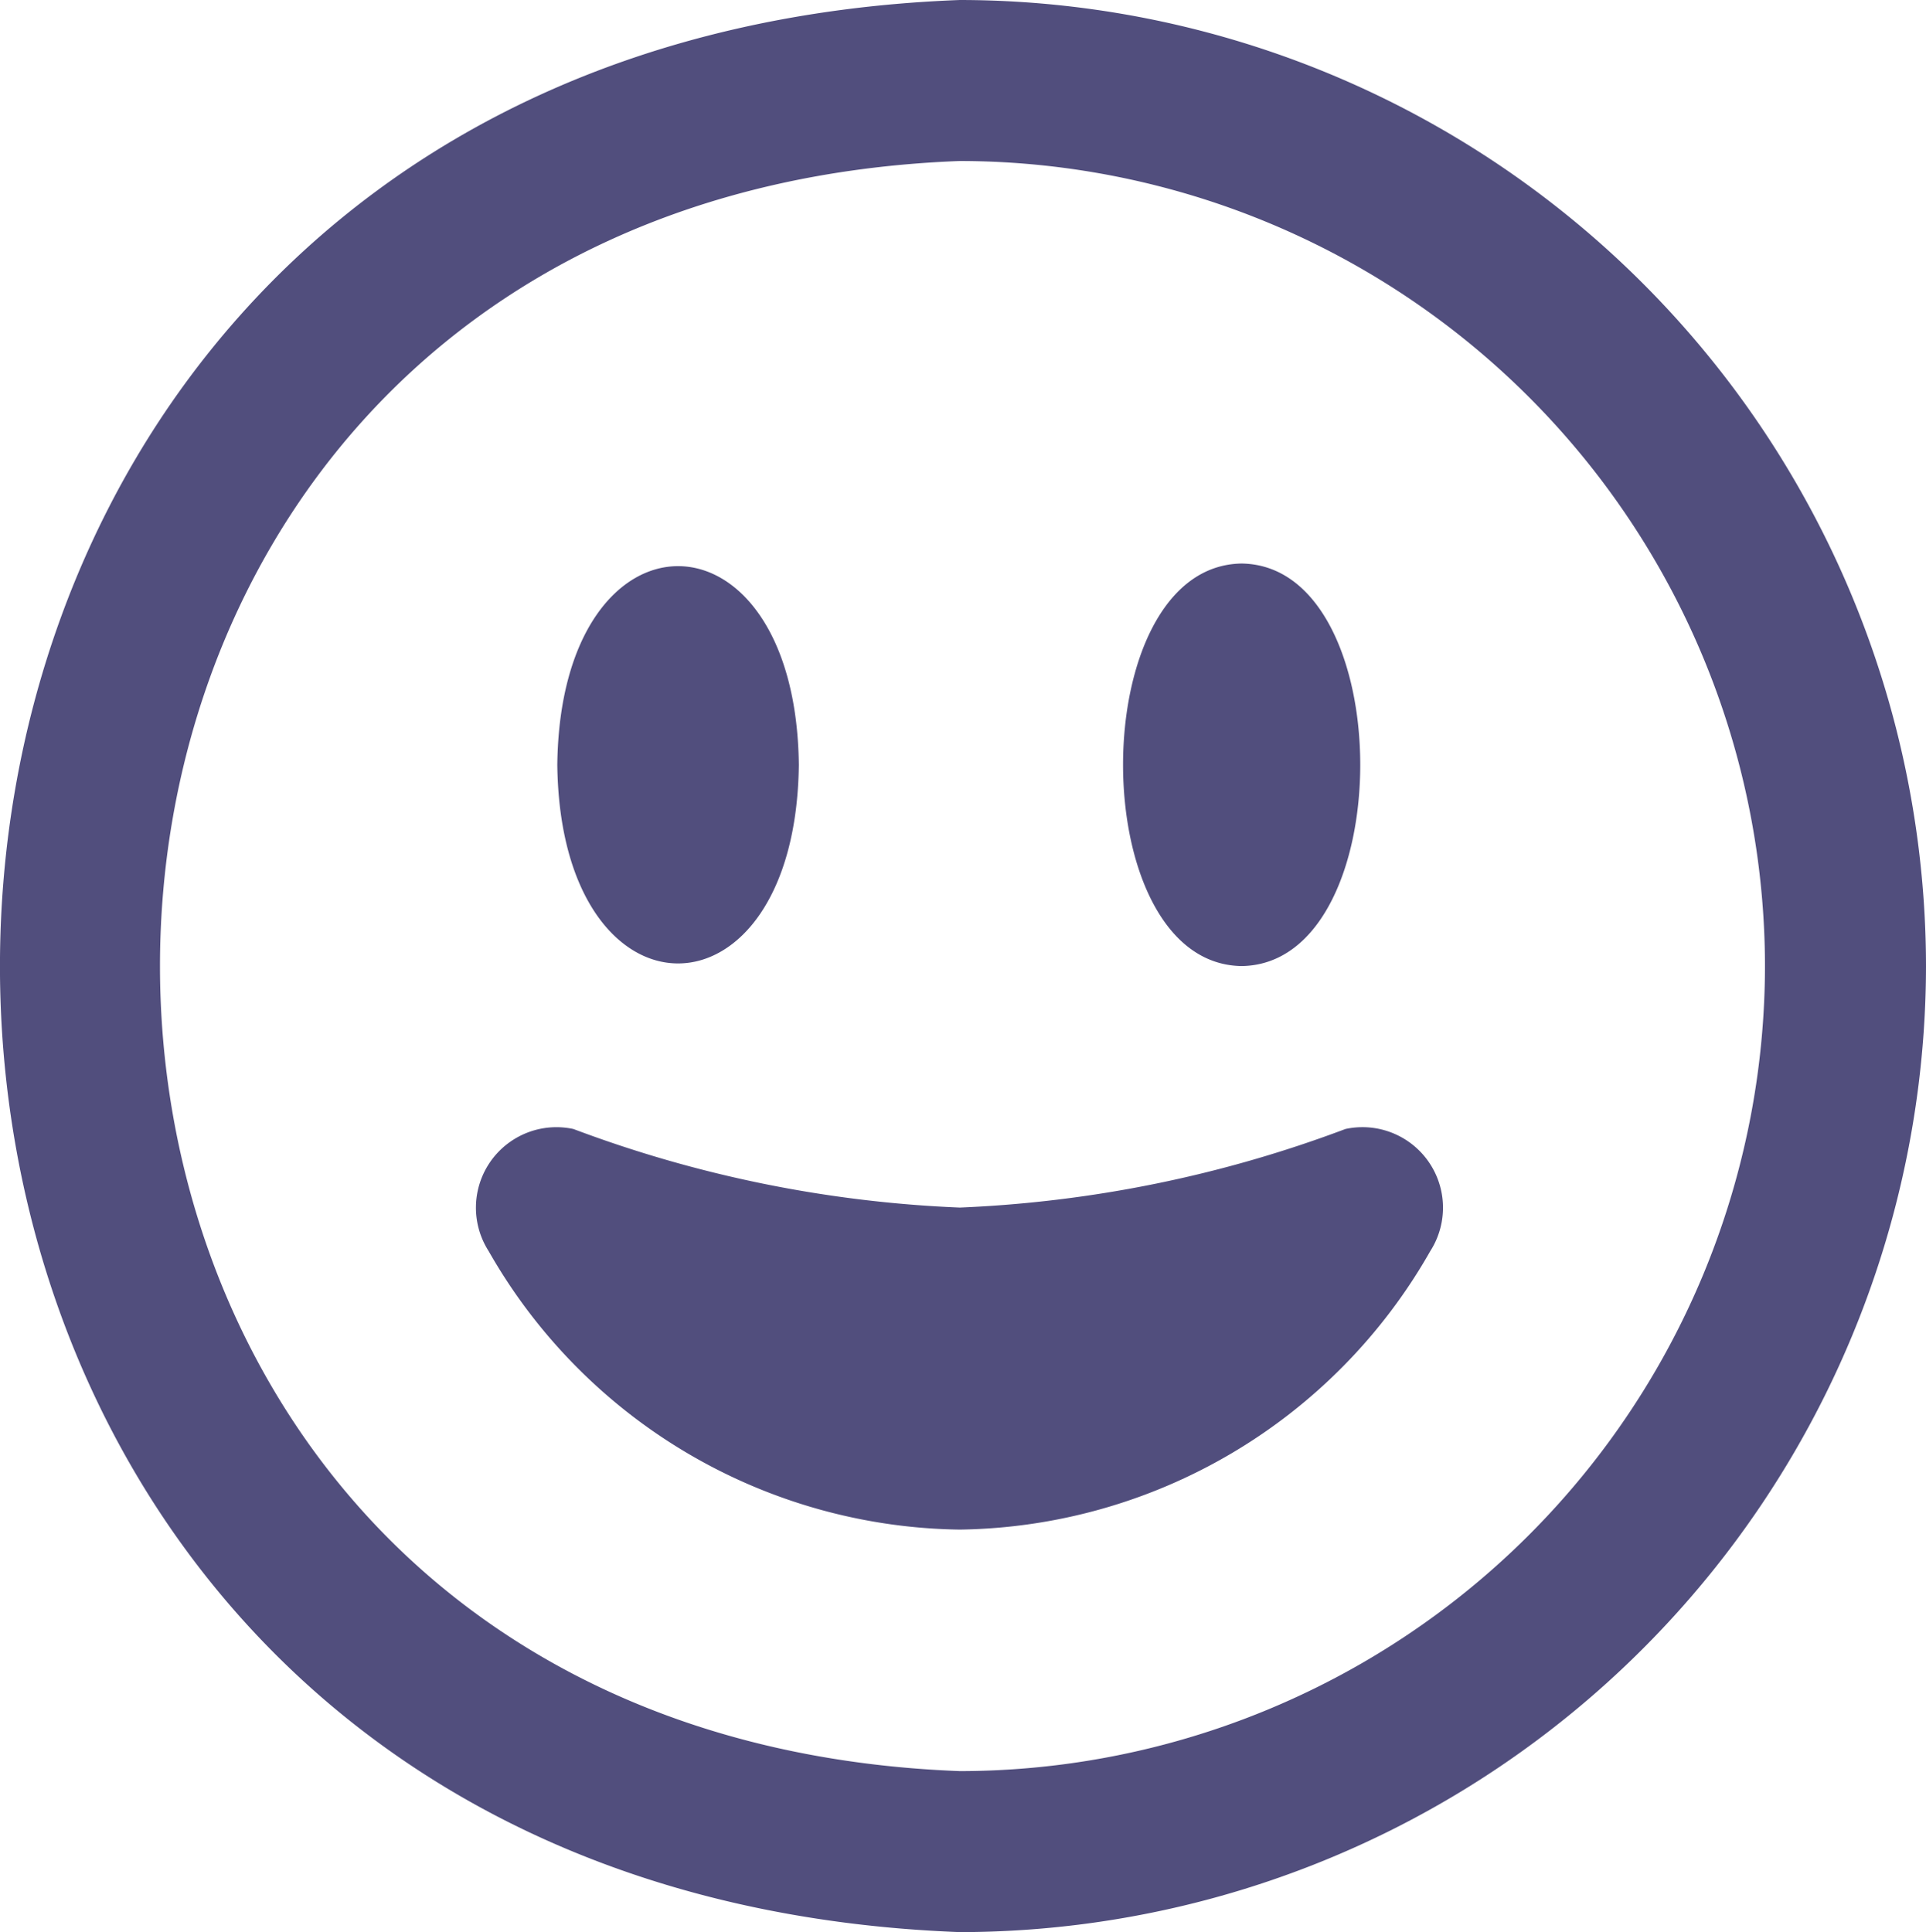 <svg xmlns="http://www.w3.org/2000/svg" width="23.922" height="24" viewBox="0 0 23.922 24">
  <path id="grin-alt" d="M7,9.5c.039-3.29,2.961-3.29,3,0C9.961,12.79,7.039,12.79,7,9.5ZM15.5,12c1.964-.027,1.964-4.973,0-5C13.536,7.027,13.536,11.973,15.5,12ZM24,12A12.013,12.013,0,0,1,12,24C-3.9,23.4-3.893.6,12,0A12.013,12.013,0,0,1,24,12Zm-2,0A10.011,10.011,0,0,0,12,2c-13.248.5-13.245,19.5,0,20A10.011,10.011,0,0,0,22,12Zm-5.211,2.024A15.4,15.4,0,0,1,12,15a15.4,15.4,0,0,1-4.8-.976,1,1,0,0,0-1.052,1.518A6.836,6.836,0,0,0,12,19a6.827,6.827,0,0,0,5.842-3.458,1,1,0,0,0-1.053-1.518Z" transform="translate(-0.078)" fill="#514e7d"/>
</svg>
